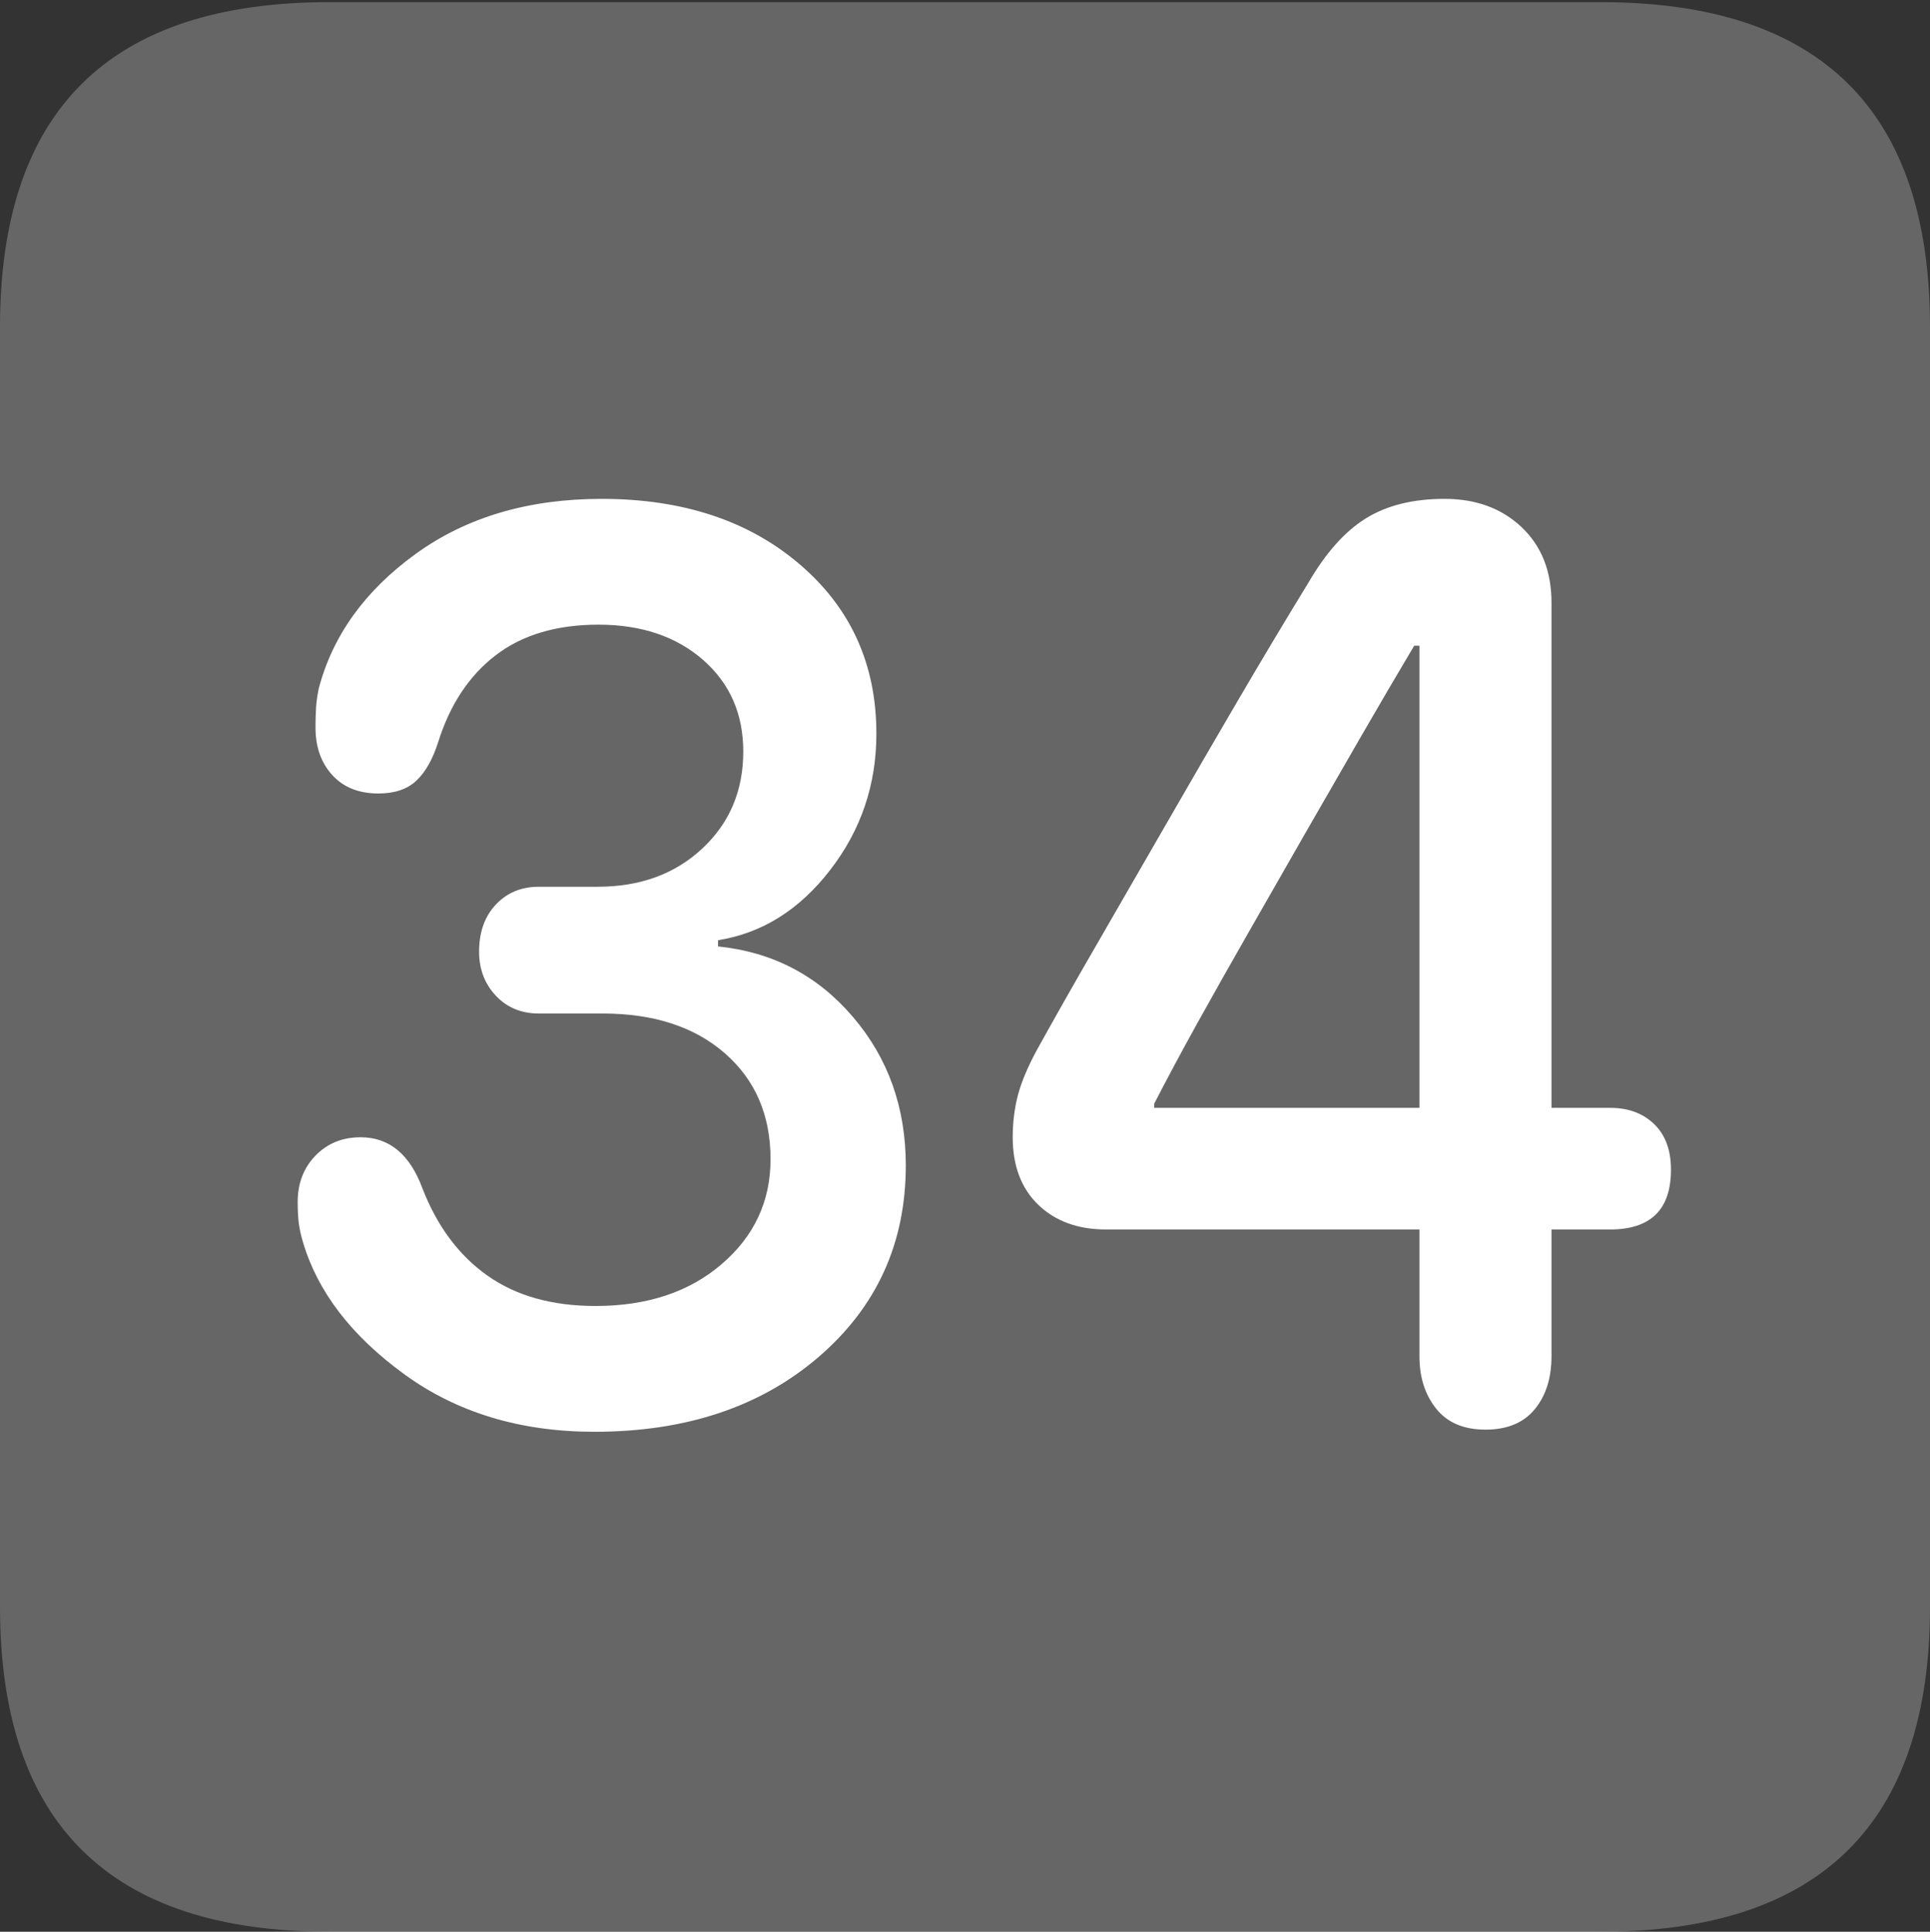 <?xml version="1.0" encoding="UTF-8"?>
<!--Generator: Apple Native CoreSVG 175.5-->
<!DOCTYPE svg
PUBLIC "-//W3C//DTD SVG 1.1//EN"
       "http://www.w3.org/Graphics/SVG/1.1/DTD/svg11.dtd">
<svg version="1.1" xmlns="http://www.w3.org/2000/svg" xmlns:xlink="http://www.w3.org/1999/xlink" width="17.979" height="17.998">
 <rect width="100%" height="100%" fill="#333333" stroke="none"/>
 <g>
  <rect height="17.998" opacity="0" width="17.979" x="0" y="0"/>
  <path d="M3.066 17.998L14.912 17.998Q16.445 17.998 17.212 17.241Q17.979 16.484 17.979 14.971L17.979 3.047Q17.979 1.533 17.212 0.776Q16.445 0.02 14.912 0.02L3.066 0.02Q1.533 0.02 0.767 0.776Q0 1.533 0 3.047L0 14.971Q0 16.484 0.767 17.241Q1.533 17.998 3.066 17.998Z" fill="rgba(255,255,255,0.25)"/>
  <path d="M5.537 13.34Q4.502 13.34 3.765 12.803Q3.027 12.266 2.822 11.572Q2.793 11.475 2.783 11.392Q2.773 11.309 2.773 11.201Q2.773 10.938 2.939 10.767Q3.105 10.596 3.359 10.596Q3.76 10.596 3.936 11.074Q4.141 11.602 4.541 11.885Q4.941 12.168 5.547 12.168Q6.27 12.168 6.724 11.777Q7.178 11.387 7.178 10.801Q7.178 10.185 6.753 9.814Q6.328 9.443 5.615 9.443L5.02 9.443Q4.775 9.443 4.619 9.277Q4.463 9.111 4.463 8.867Q4.463 8.594 4.619 8.428Q4.775 8.262 5.02 8.262L5.566 8.262Q6.162 8.262 6.543 7.905Q6.924 7.549 6.924 7.002Q6.924 6.475 6.548 6.147Q6.172 5.82 5.576 5.82Q4.99 5.82 4.619 6.104Q4.248 6.387 4.082 6.914Q4.004 7.158 3.877 7.275Q3.75 7.393 3.525 7.393Q3.252 7.393 3.096 7.222Q2.939 7.051 2.939 6.777Q2.939 6.68 2.944 6.597Q2.949 6.514 2.969 6.416Q3.164 5.674 3.872 5.161Q4.58 4.648 5.605 4.648Q6.738 4.648 7.451 5.259Q8.164 5.869 8.164 6.836Q8.164 7.549 7.734 8.105Q7.305 8.662 6.689 8.76L6.689 8.818Q7.451 8.896 7.944 9.473Q8.438 10.049 8.438 10.859Q8.438 11.943 7.627 12.642Q6.816 13.34 5.537 13.34ZM13.838 13.32Q13.535 13.32 13.379 13.125Q13.223 12.93 13.223 12.637L13.223 11.455L10.303 11.455Q9.912 11.455 9.673 11.226Q9.434 10.996 9.434 10.596Q9.434 10.391 9.482 10.205Q9.531 10.02 9.658 9.785Q9.912 9.326 10.22 8.794Q10.527 8.262 10.859 7.686Q11.191 7.109 11.528 6.533Q11.865 5.957 12.188 5.43Q12.432 5.01 12.725 4.829Q13.018 4.648 13.457 4.648Q13.896 4.648 14.175 4.912Q14.453 5.176 14.453 5.615L14.453 10.322L15 10.322Q15.254 10.322 15.41 10.474Q15.566 10.625 15.566 10.898Q15.566 11.455 15 11.455L14.453 11.455L14.453 12.637Q14.453 12.94 14.297 13.13Q14.141 13.32 13.838 13.32ZM13.223 10.322L13.223 6.016L13.174 6.016Q12.93 6.426 12.671 6.875Q12.412 7.324 12.148 7.783Q11.885 8.242 11.631 8.687Q11.377 9.131 11.152 9.536Q10.928 9.941 10.752 10.283L10.752 10.322Z" fill="#ffffff"/>
 </g>
</svg>
